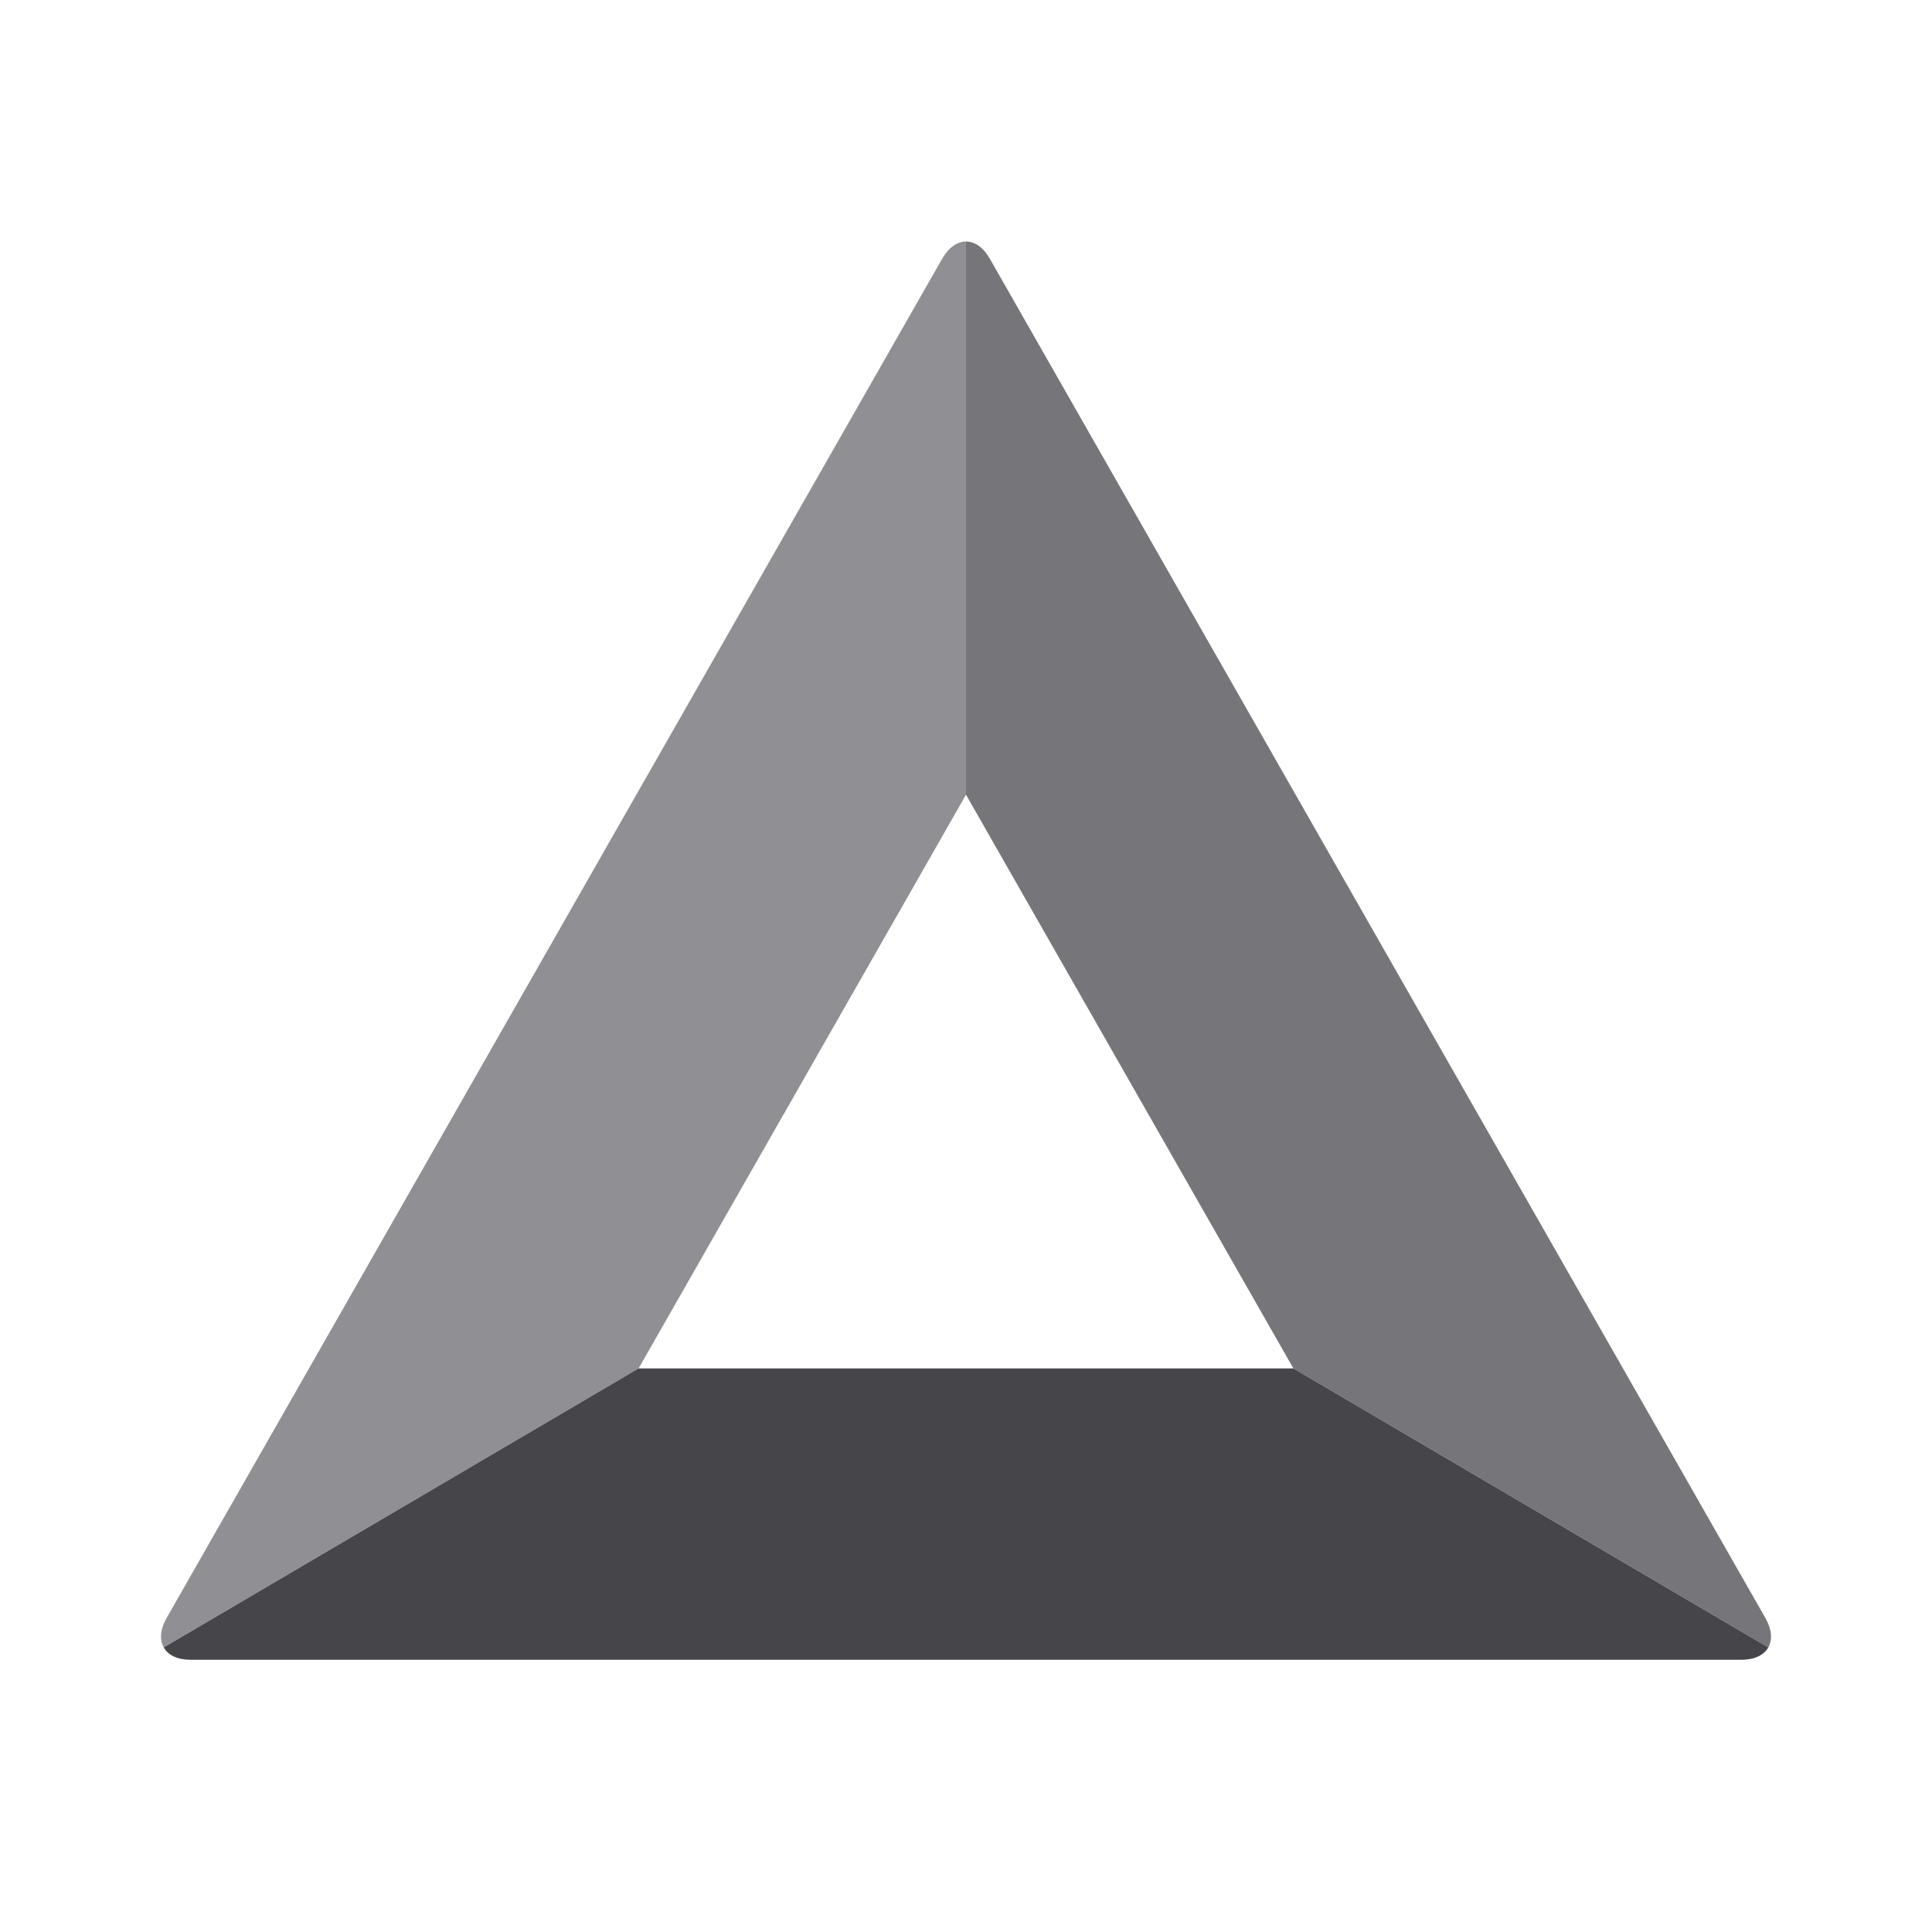 <svg width="24" height="24" viewBox="0 0 24 24" fill="none" xmlns="http://www.w3.org/2000/svg">
<path fill-rule="evenodd" clip-rule="evenodd" d="M2.034 20.465L7.933 16.999L12 9.872V3C11.893 3 11.786 3.071 11.704 3.214L6.887 11.656L2.07 20.099C1.988 20.242 1.981 20.371 2.034 20.465Z" fill="#909094"/>
<path fill-rule="evenodd" clip-rule="evenodd" d="M12 3V9.872L16.067 16.999L21.966 20.465C22.019 20.371 22.012 20.242 21.93 20.099L17.113 11.657L12.296 3.214C12.214 3.071 12.107 3 12 3Z" fill="#76767A"/>
<path fill-rule="evenodd" clip-rule="evenodd" d="M21.966 20.465L16.067 16.999H7.933L2.034 20.465C2.087 20.559 2.201 20.618 2.364 20.618H21.636C21.798 20.618 21.913 20.559 21.966 20.465Z" fill="#46464A"/>
</svg>
